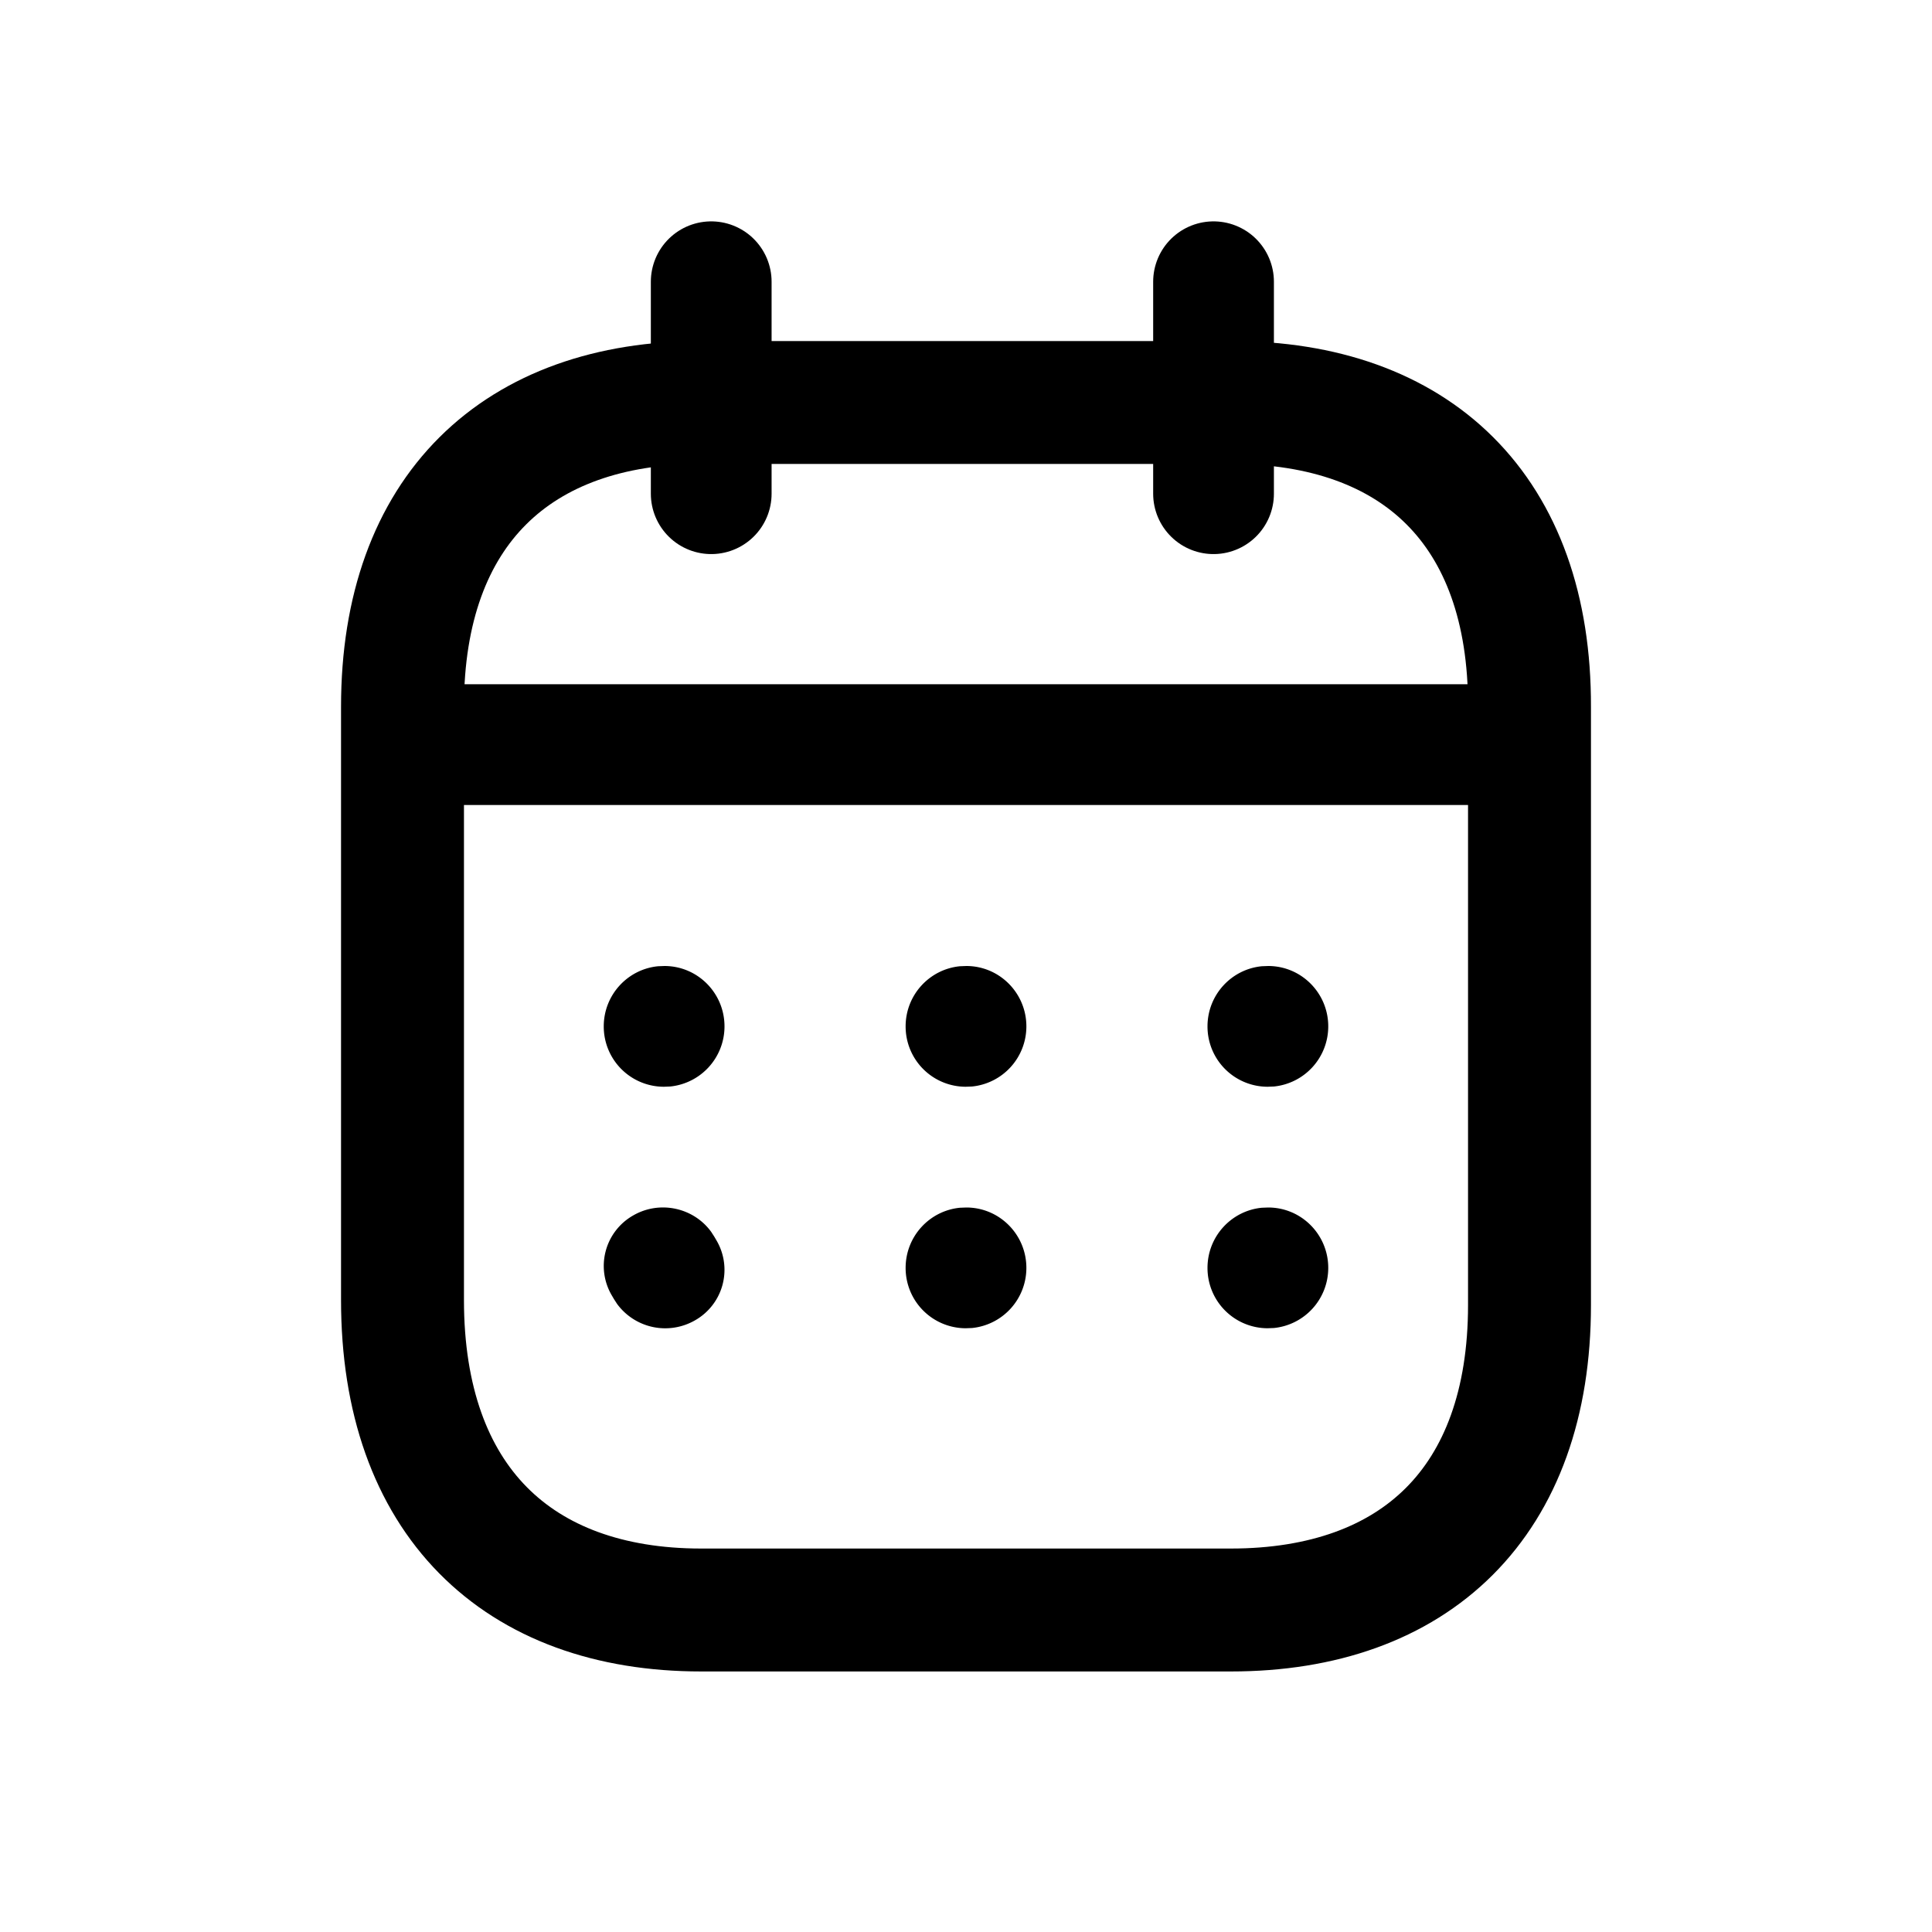 <svg xmlns="http://www.w3.org/2000/svg" width="24" height="24" viewBox="0 0 24 24"><g fill="none" fill-rule="evenodd"><path stroke="#000" stroke-linecap="round" stroke-linejoin="round" stroke-width="1.5" d="M5 9.25h14"/><path fill="#000" fill-rule="nonzero" d="M15.754 12c.412 0 .746.336.746.75a.75.75 0 0 1-.675.747l-.079.003a.748.748 0 0 1-.746-.75c0-.39.296-.71.675-.747l.079-.003zm-3.75 0c.412 0 .746.336.746.75a.75.75 0 0 1-.675.747l-.079.003a.748.748 0 0 1-.746-.75c0-.39.296-.71.675-.747l.079-.003zm-3.75 0c.412 0 .746.336.746.75a.75.75 0 0 1-.675.747l-.079.003a.748.748 0 0 1-.746-.75c0-.39.296-.71.675-.747L8.254 12zm7.5 3c.412 0 .746.336.746.75a.75.75 0 0 1-.675.747l-.079.003a.748.748 0 0 1-.746-.75c0-.39.296-.71.675-.747l.079-.003zm-3.75 0c.412 0 .746.336.746.75a.75.75 0 0 1-.675.747l-.079.003a.748.748 0 0 1-.746-.75c0-.39.296-.71.675-.747l.079-.003zm-4.137.098c.33-.19.75-.096.968.205l.038.059.027.046a.721.721 0 0 1-.267.994.742.742 0 0 1-.968-.205l-.038-.059-.027-.046a.721.721 0 0 1 .267-.994z"/><path stroke="#000" stroke-linecap="round" stroke-linejoin="round" stroke-width="1.5" d="M15.075 3.5v2.633M8.835 3.5v2.633"/><path stroke="#000" stroke-linecap="round" stroke-linejoin="round" stroke-width="1.527" d="M15.296 5H8.711C6.427 5 5 6.332 5 8.78v7.37C5 18.637 6.427 20 8.71 20h6.58c2.29 0 3.71-1.34 3.71-3.789v-7.43C19.007 6.332 17.588 5 15.296 5z"/></g></svg>